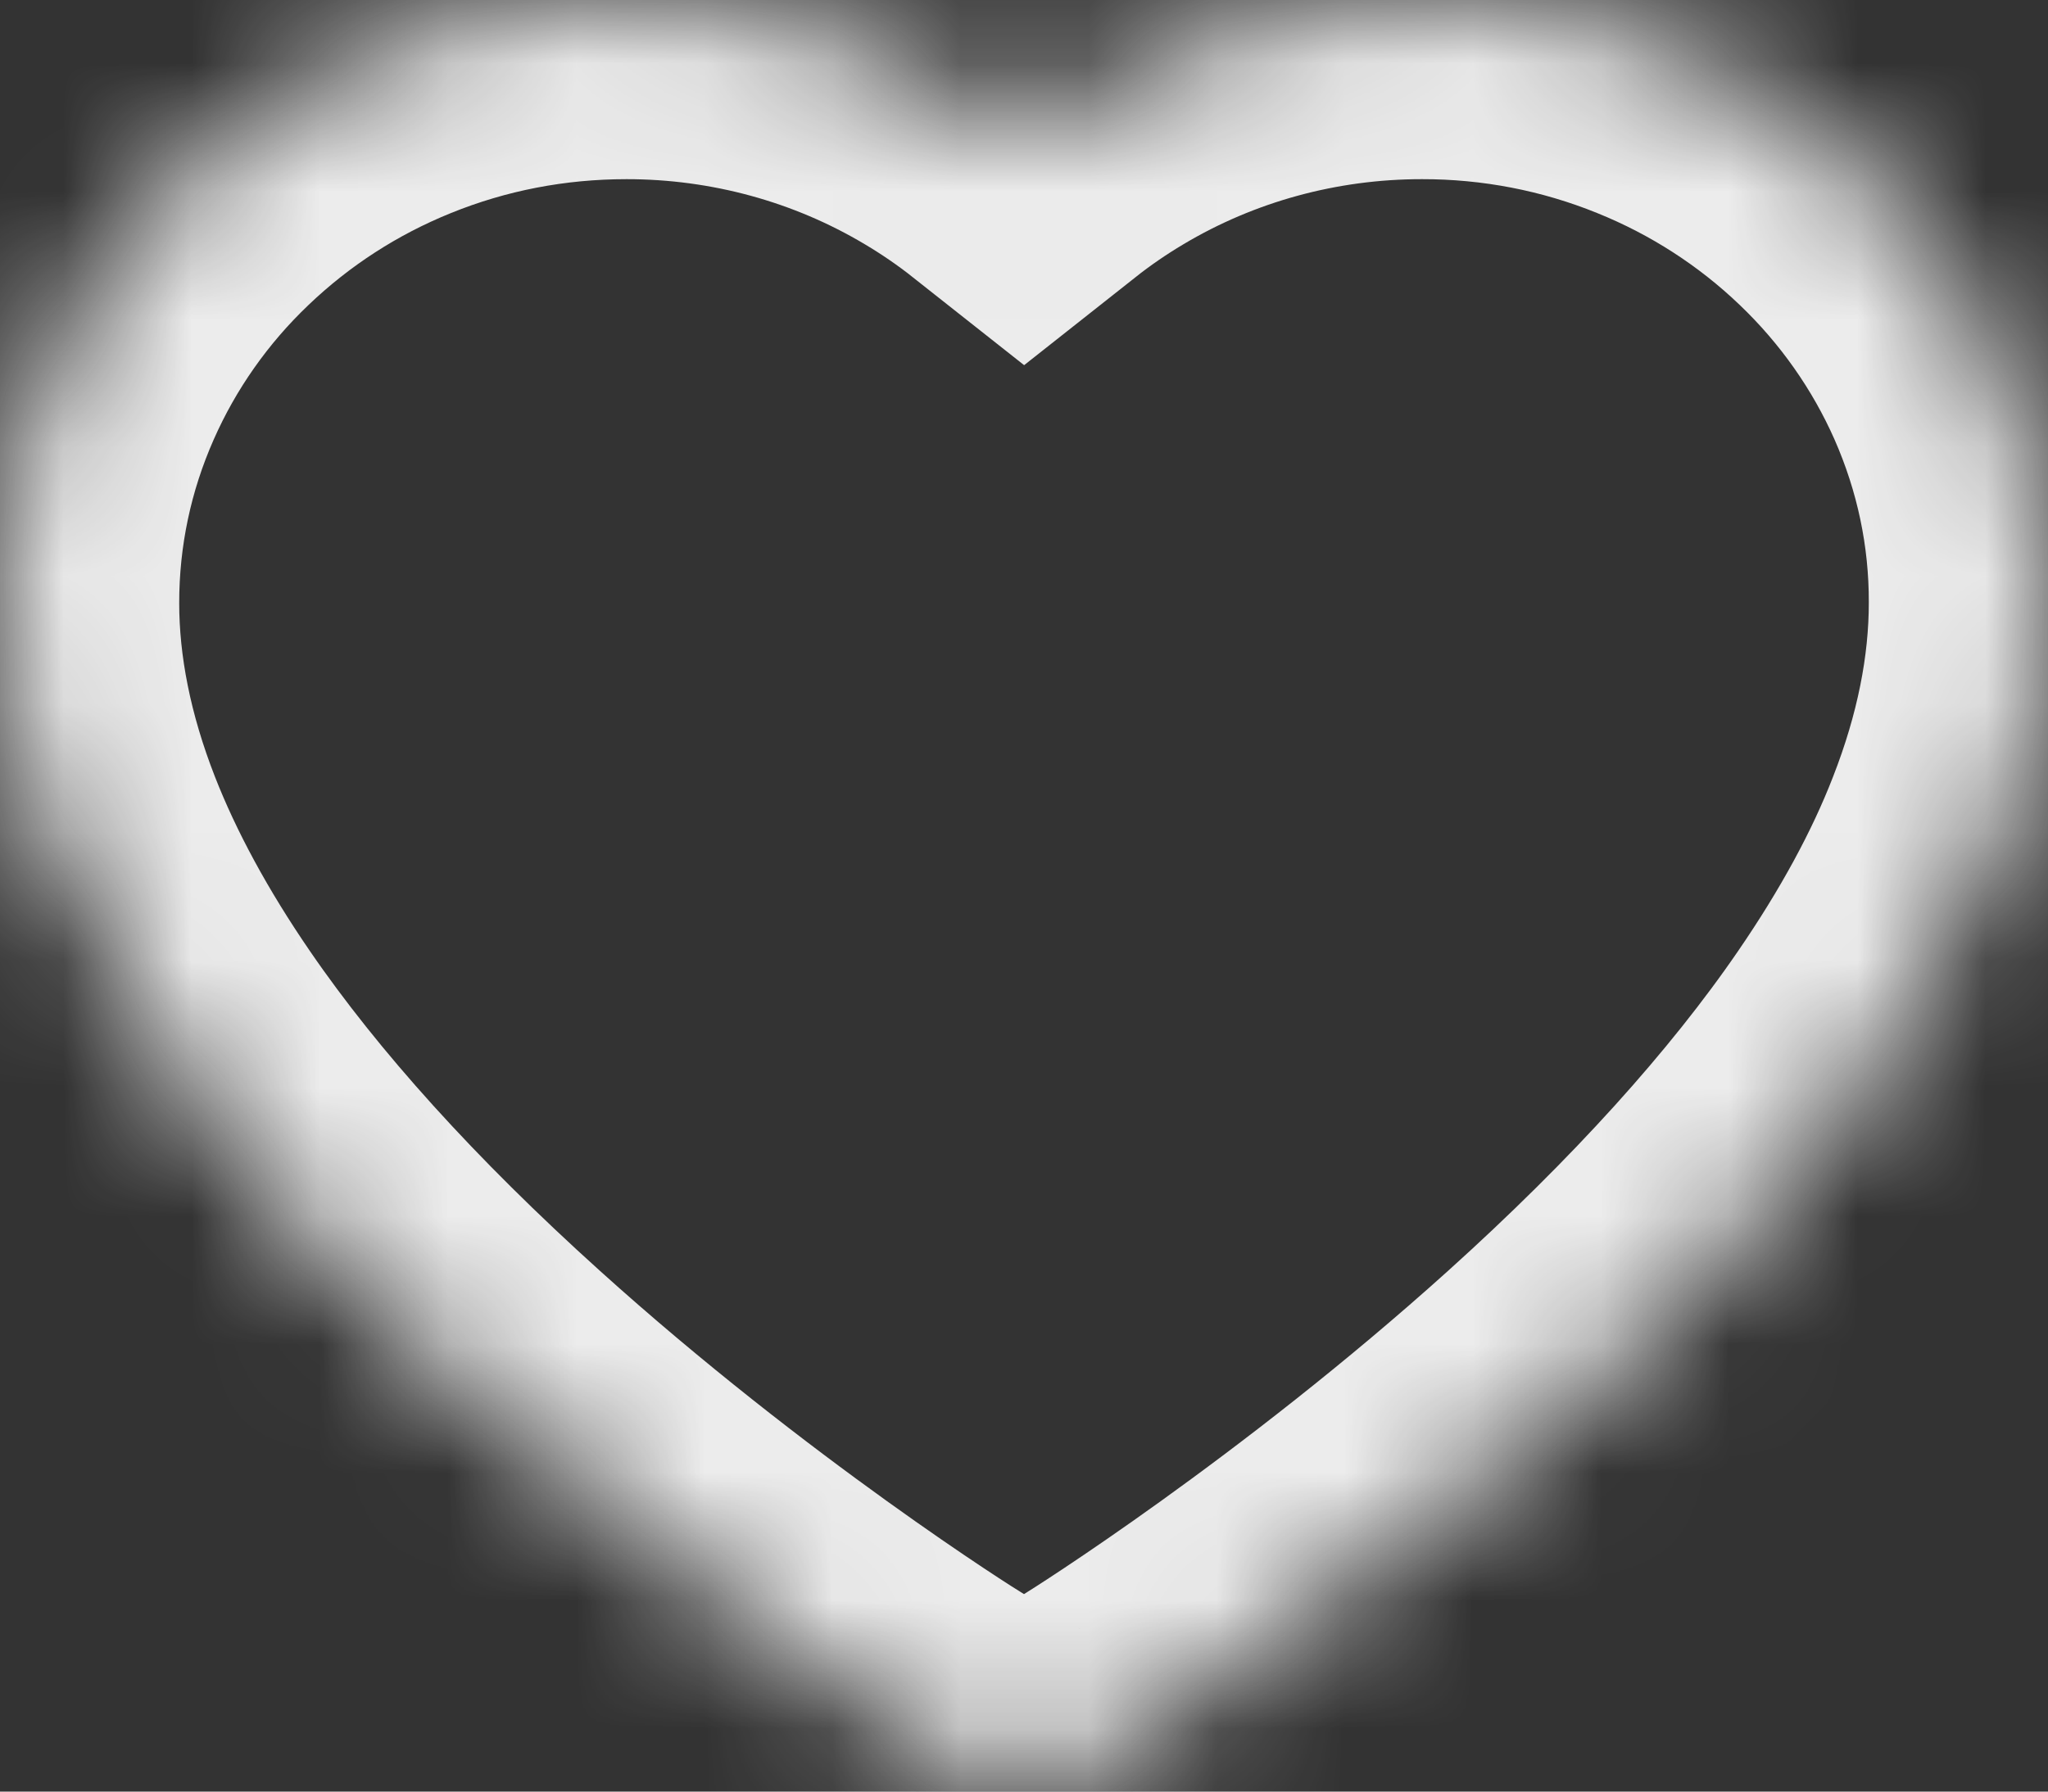 <svg width="16" height="14" viewBox="0 0 16 14" fill="none" xmlns="http://www.w3.org/2000/svg">
<rect x="0" y="0" width="16" height="14" fill="#333333" stroke="none"/>
<mask id="path-1-inside-1_69742_3" fill="white">
<path d="M15.613 2.869C15.365 2.308 15.007 1.799 14.559 1.371C14.111 0.942 13.583 0.601 13.003 0.367C12.402 0.123 11.758 -0.001 11.107 1.27149e-05C10.194 1.27149e-05 9.303 0.244 8.529 0.706C8.344 0.816 8.168 0.937 8.001 1.069C7.834 0.937 7.658 0.816 7.473 0.706C6.699 0.244 5.808 1.27149e-05 4.895 1.27149e-05C4.238 1.27149e-05 3.6 0.123 2.998 0.367C2.417 0.602 1.893 0.941 1.443 1.371C0.995 1.798 0.637 2.307 0.389 2.869C0.131 3.453 0 4.074 0 4.712C0 5.315 0.126 5.942 0.376 6.581C0.585 7.115 0.885 7.668 1.269 8.227C1.876 9.112 2.711 10.034 3.749 10.97C5.467 12.52 7.169 13.591 7.242 13.634L7.681 13.909C7.875 14.03 8.125 14.03 8.319 13.909L8.758 13.634C8.831 13.589 10.531 12.52 12.251 10.97C13.289 10.034 14.124 9.112 14.731 8.227C15.115 7.668 15.417 7.115 15.624 6.581C15.874 5.942 16 5.315 16 4.712C16.002 4.074 15.87 3.453 15.613 2.869V2.869Z"/>
</mask>
<path d="M15.613 2.869C15.365 2.308 15.007 1.799 14.559 1.371C14.111 0.942 13.583 0.601 13.003 0.367C12.402 0.123 11.758 -0.001 11.107 1.27149e-05C10.194 1.27149e-05 9.303 0.244 8.529 0.706C8.344 0.816 8.168 0.937 8.001 1.069C7.834 0.937 7.658 0.816 7.473 0.706C6.699 0.244 5.808 1.27149e-05 4.895 1.27149e-05C4.238 1.27149e-05 3.6 0.123 2.998 0.367C2.417 0.602 1.893 0.941 1.443 1.371C0.995 1.798 0.637 2.307 0.389 2.869C0.131 3.453 0 4.074 0 4.712C0 5.315 0.126 5.942 0.376 6.581C0.585 7.115 0.885 7.668 1.269 8.227C1.876 9.112 2.711 10.034 3.749 10.97C5.467 12.52 7.169 13.591 7.242 13.634L7.681 13.909C7.875 14.03 8.125 14.03 8.319 13.909L8.758 13.634C8.831 13.589 10.531 12.52 12.251 10.97C13.289 10.034 14.124 9.112 14.731 8.227C15.115 7.668 15.417 7.115 15.624 6.581C15.874 5.942 16 5.315 16 4.712C16.002 4.074 15.87 3.453 15.613 2.869V2.869Z" stroke="#ECECEC" stroke-width="2.8" mask="url(#path-1-inside-1_69742_3)"/>
</svg>
